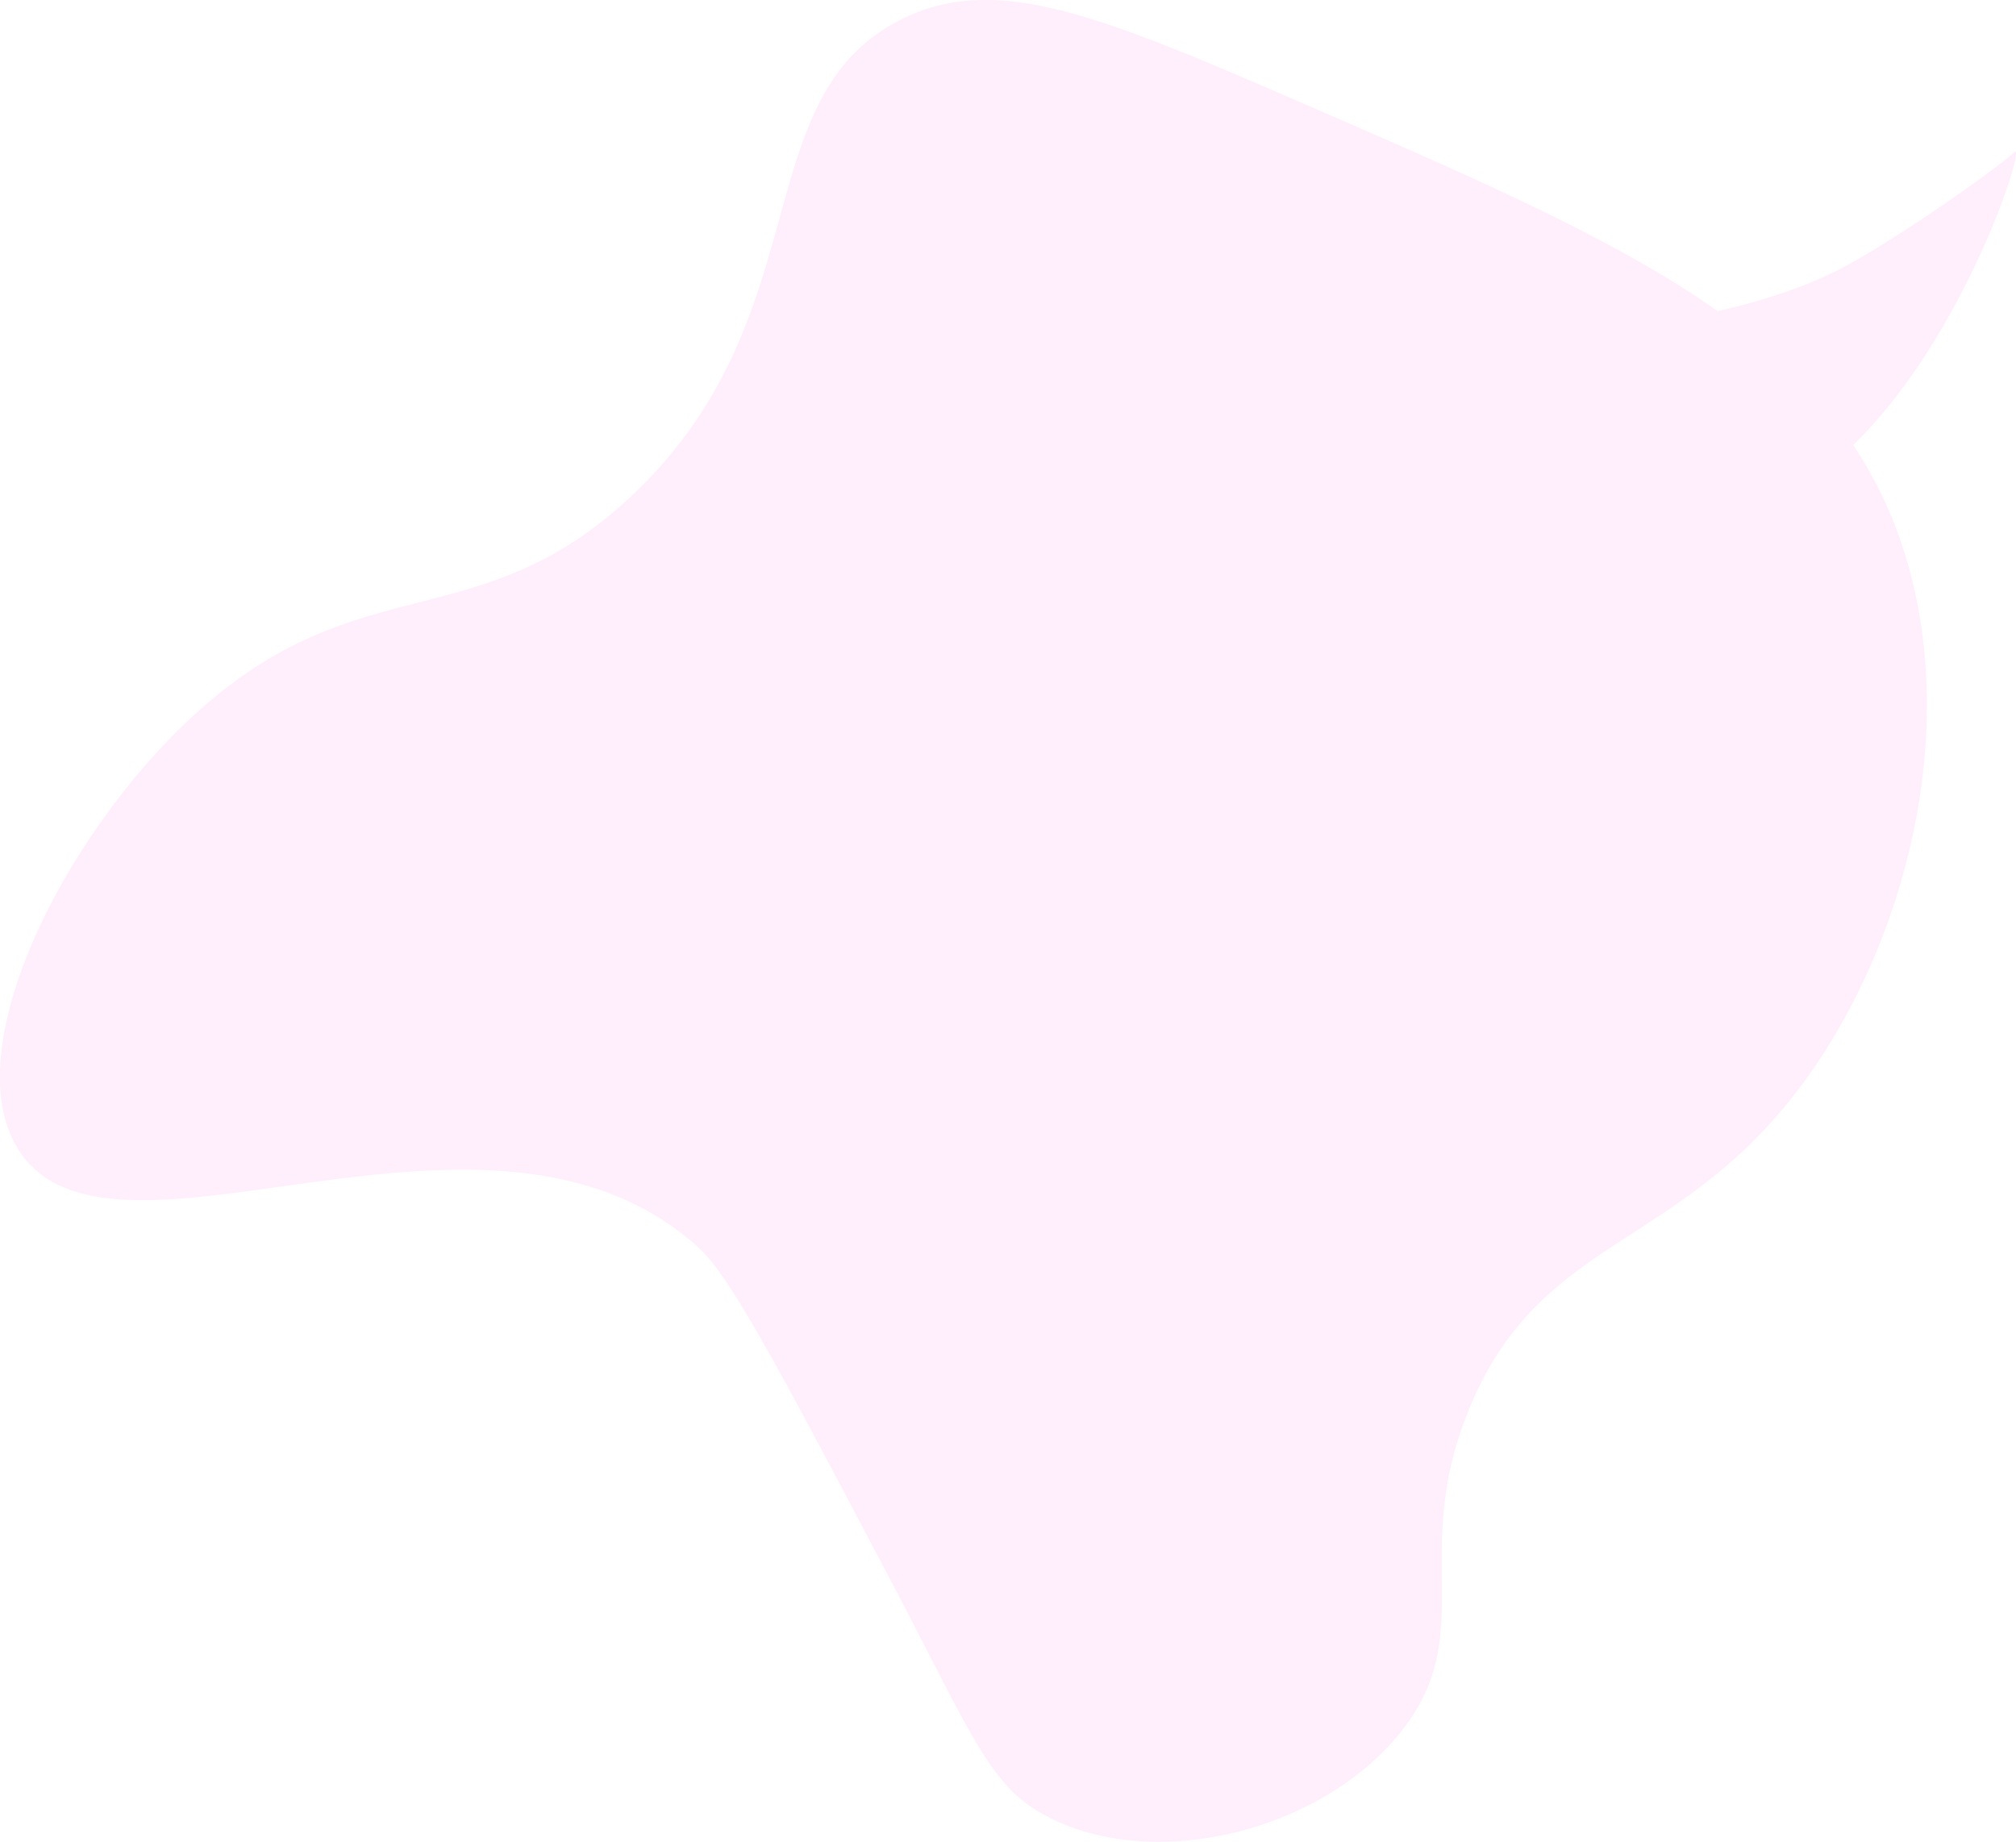<svg xmlns="http://www.w3.org/2000/svg" viewBox="0 0 442.41 404.15"><defs><style>.cls-1{fill:#ffdef9;fill-rule:evenodd;opacity:0.5;}</style></defs><g id="Layer_2" data-name="Layer 2"><g id="Layer_1-2" data-name="Layer 1"><path class="cls-1" d="M406.6,97.55l.08.07C431.35,73.81,445,30.44,442,33.44s-27,20-39,26-26.08,8.82-26.08,8.82h0c-22.5-15.86-52.87-29-90.43-45.33-44.64-19.37-67.39-28.85-88-19-35.29,16.87-17.83,65.46-60,105-33.92,31.79-60.31,14.52-97,49-28.43,26.72-51.59,73.77-37,95,21.23,30.88,103-21,149,21,6.88,6.28,18.25,27.85,41,71,19.44,36.87,22.59,47.27,36,54,23.64,11.85,59.86,2.62,77-19s1.65-38.82,15-71c15.77-38,45.94-34.51,73-71,22.34-30.12,35.29-77.69,22-118A90.73,90.73,0,0,0,406.6,97.55Z"/></g></g></svg>